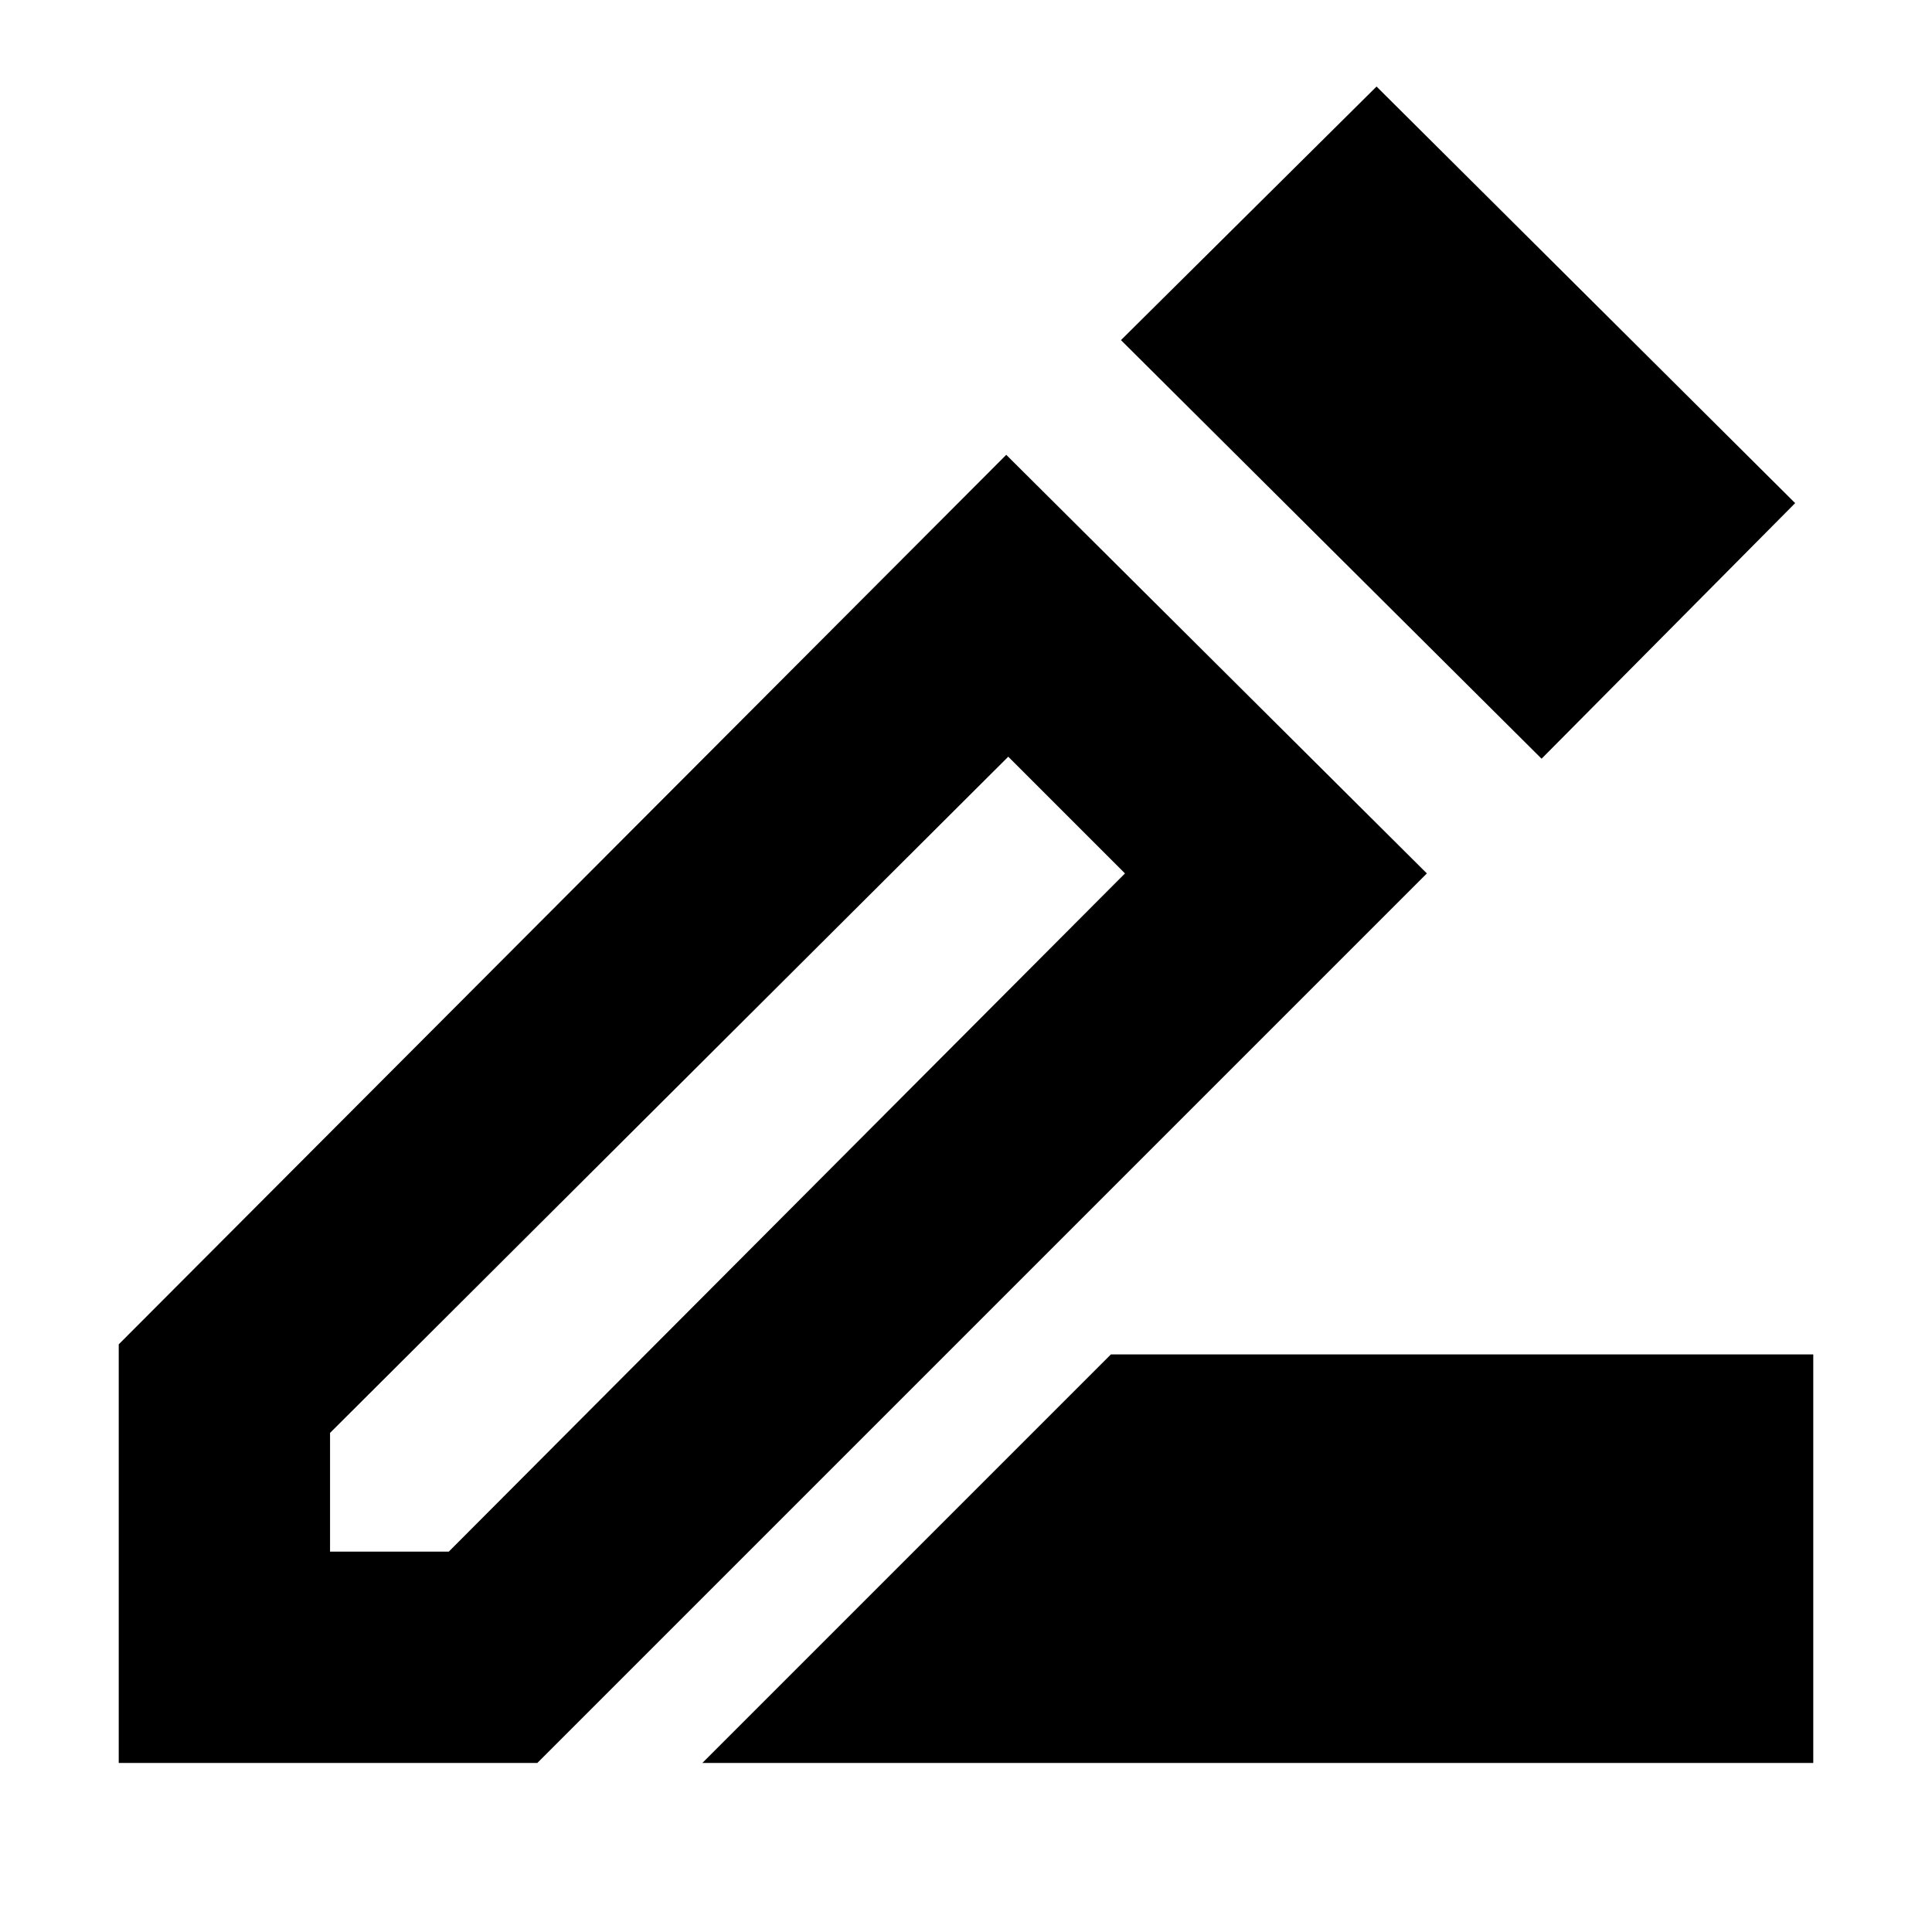 <svg xmlns="http://www.w3.org/2000/svg" height="24" width="24"><path d="M8.725 21.9 13.8 16.825H22.525V21.9ZM4.1 19.275H5.575L13.975 10.85L12.525 9.4L4.1 17.8ZM19.15 9.425 13.925 4.225 17.1 1.075 22.3 6.25ZM1.475 21.9V16.7L12.5 5.65L17.725 10.85L6.675 21.9ZM13.25 10.125 12.525 9.4 13.975 10.85Z"/></svg>